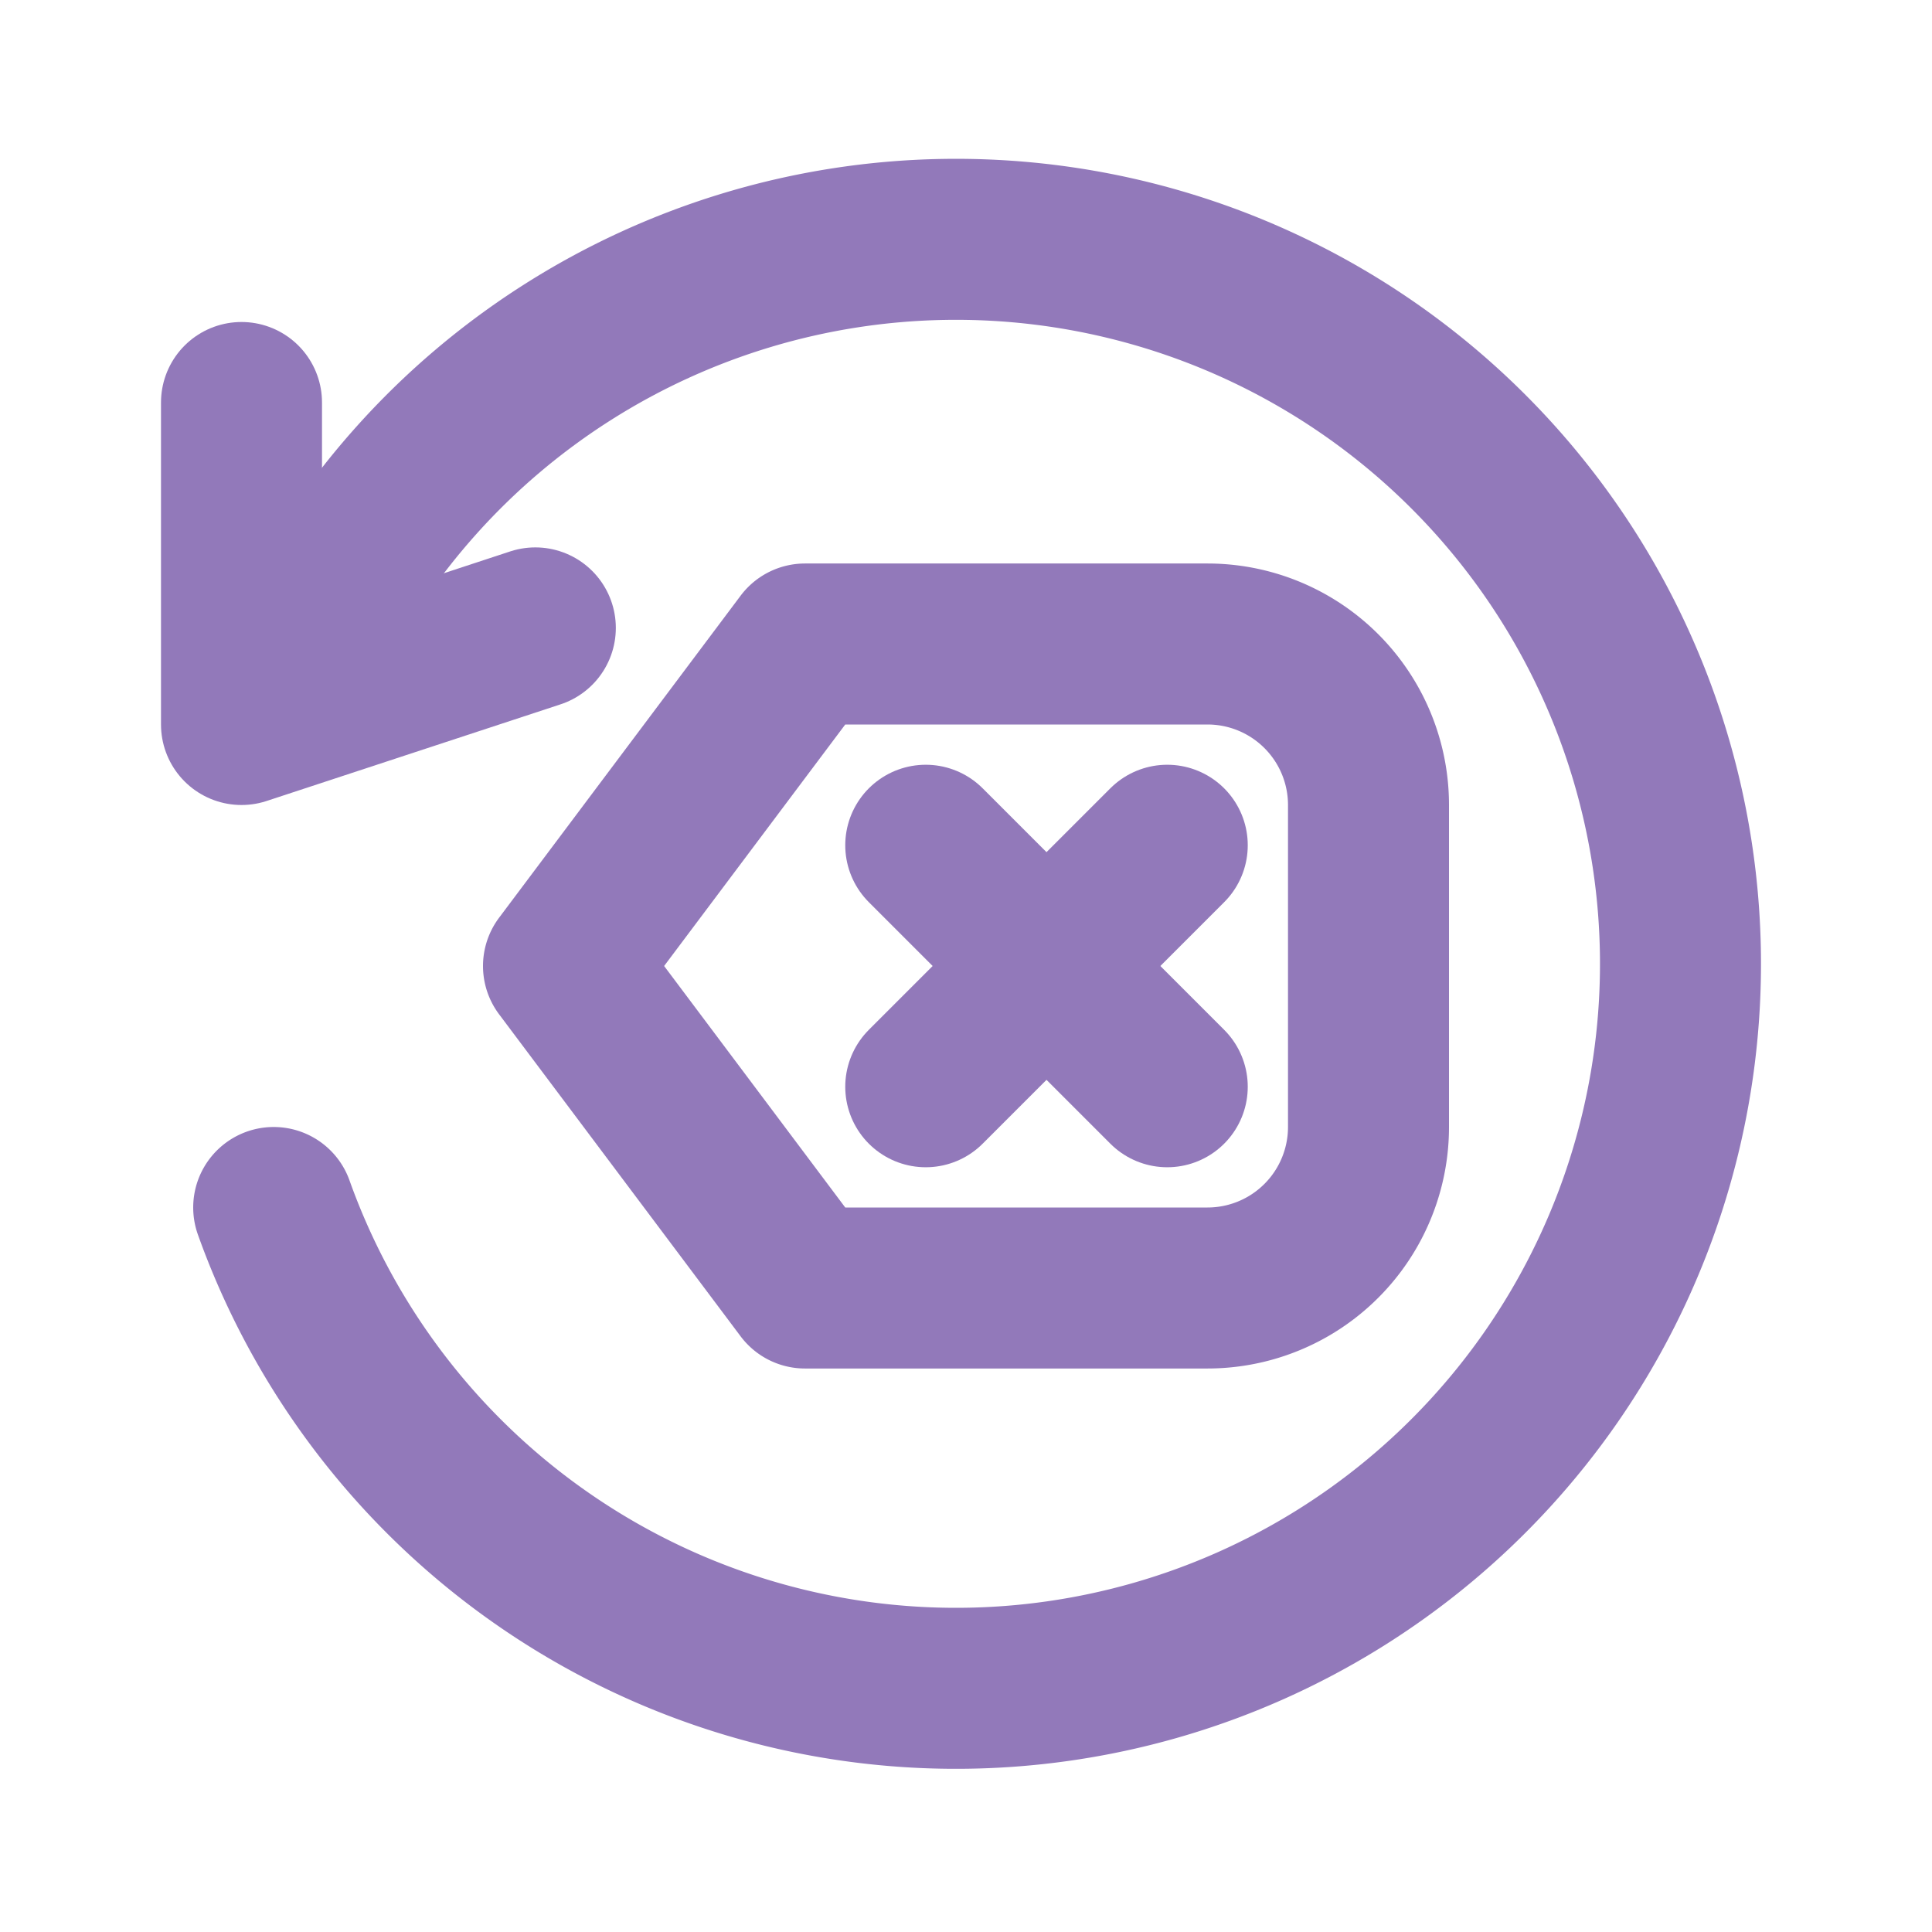 <svg xmlns="http://www.w3.org/2000/svg" width="24" height="24" viewBox="0 0 24 24" fill="none" stroke="#9279BA" stroke-width="2" stroke-linecap="round" stroke-linejoin="round" class="feather feather-delete"><path d="M15 8H10l-3 4 3 4h5a2 2 0 0 0 2-2V10a2 2 0 0 0-2-2z"></path><line x1="14.5" y1="10.5" x2="11.5" y2="13.5"></line><line x1="11.5" y1="10.5" x2="14.5" y2="13.5"></line><polyline points="3 5 3 9 6.65 7.8"></polyline><path d="M3.4 15a9 9 0 1 0 0.4-7"></path></svg>